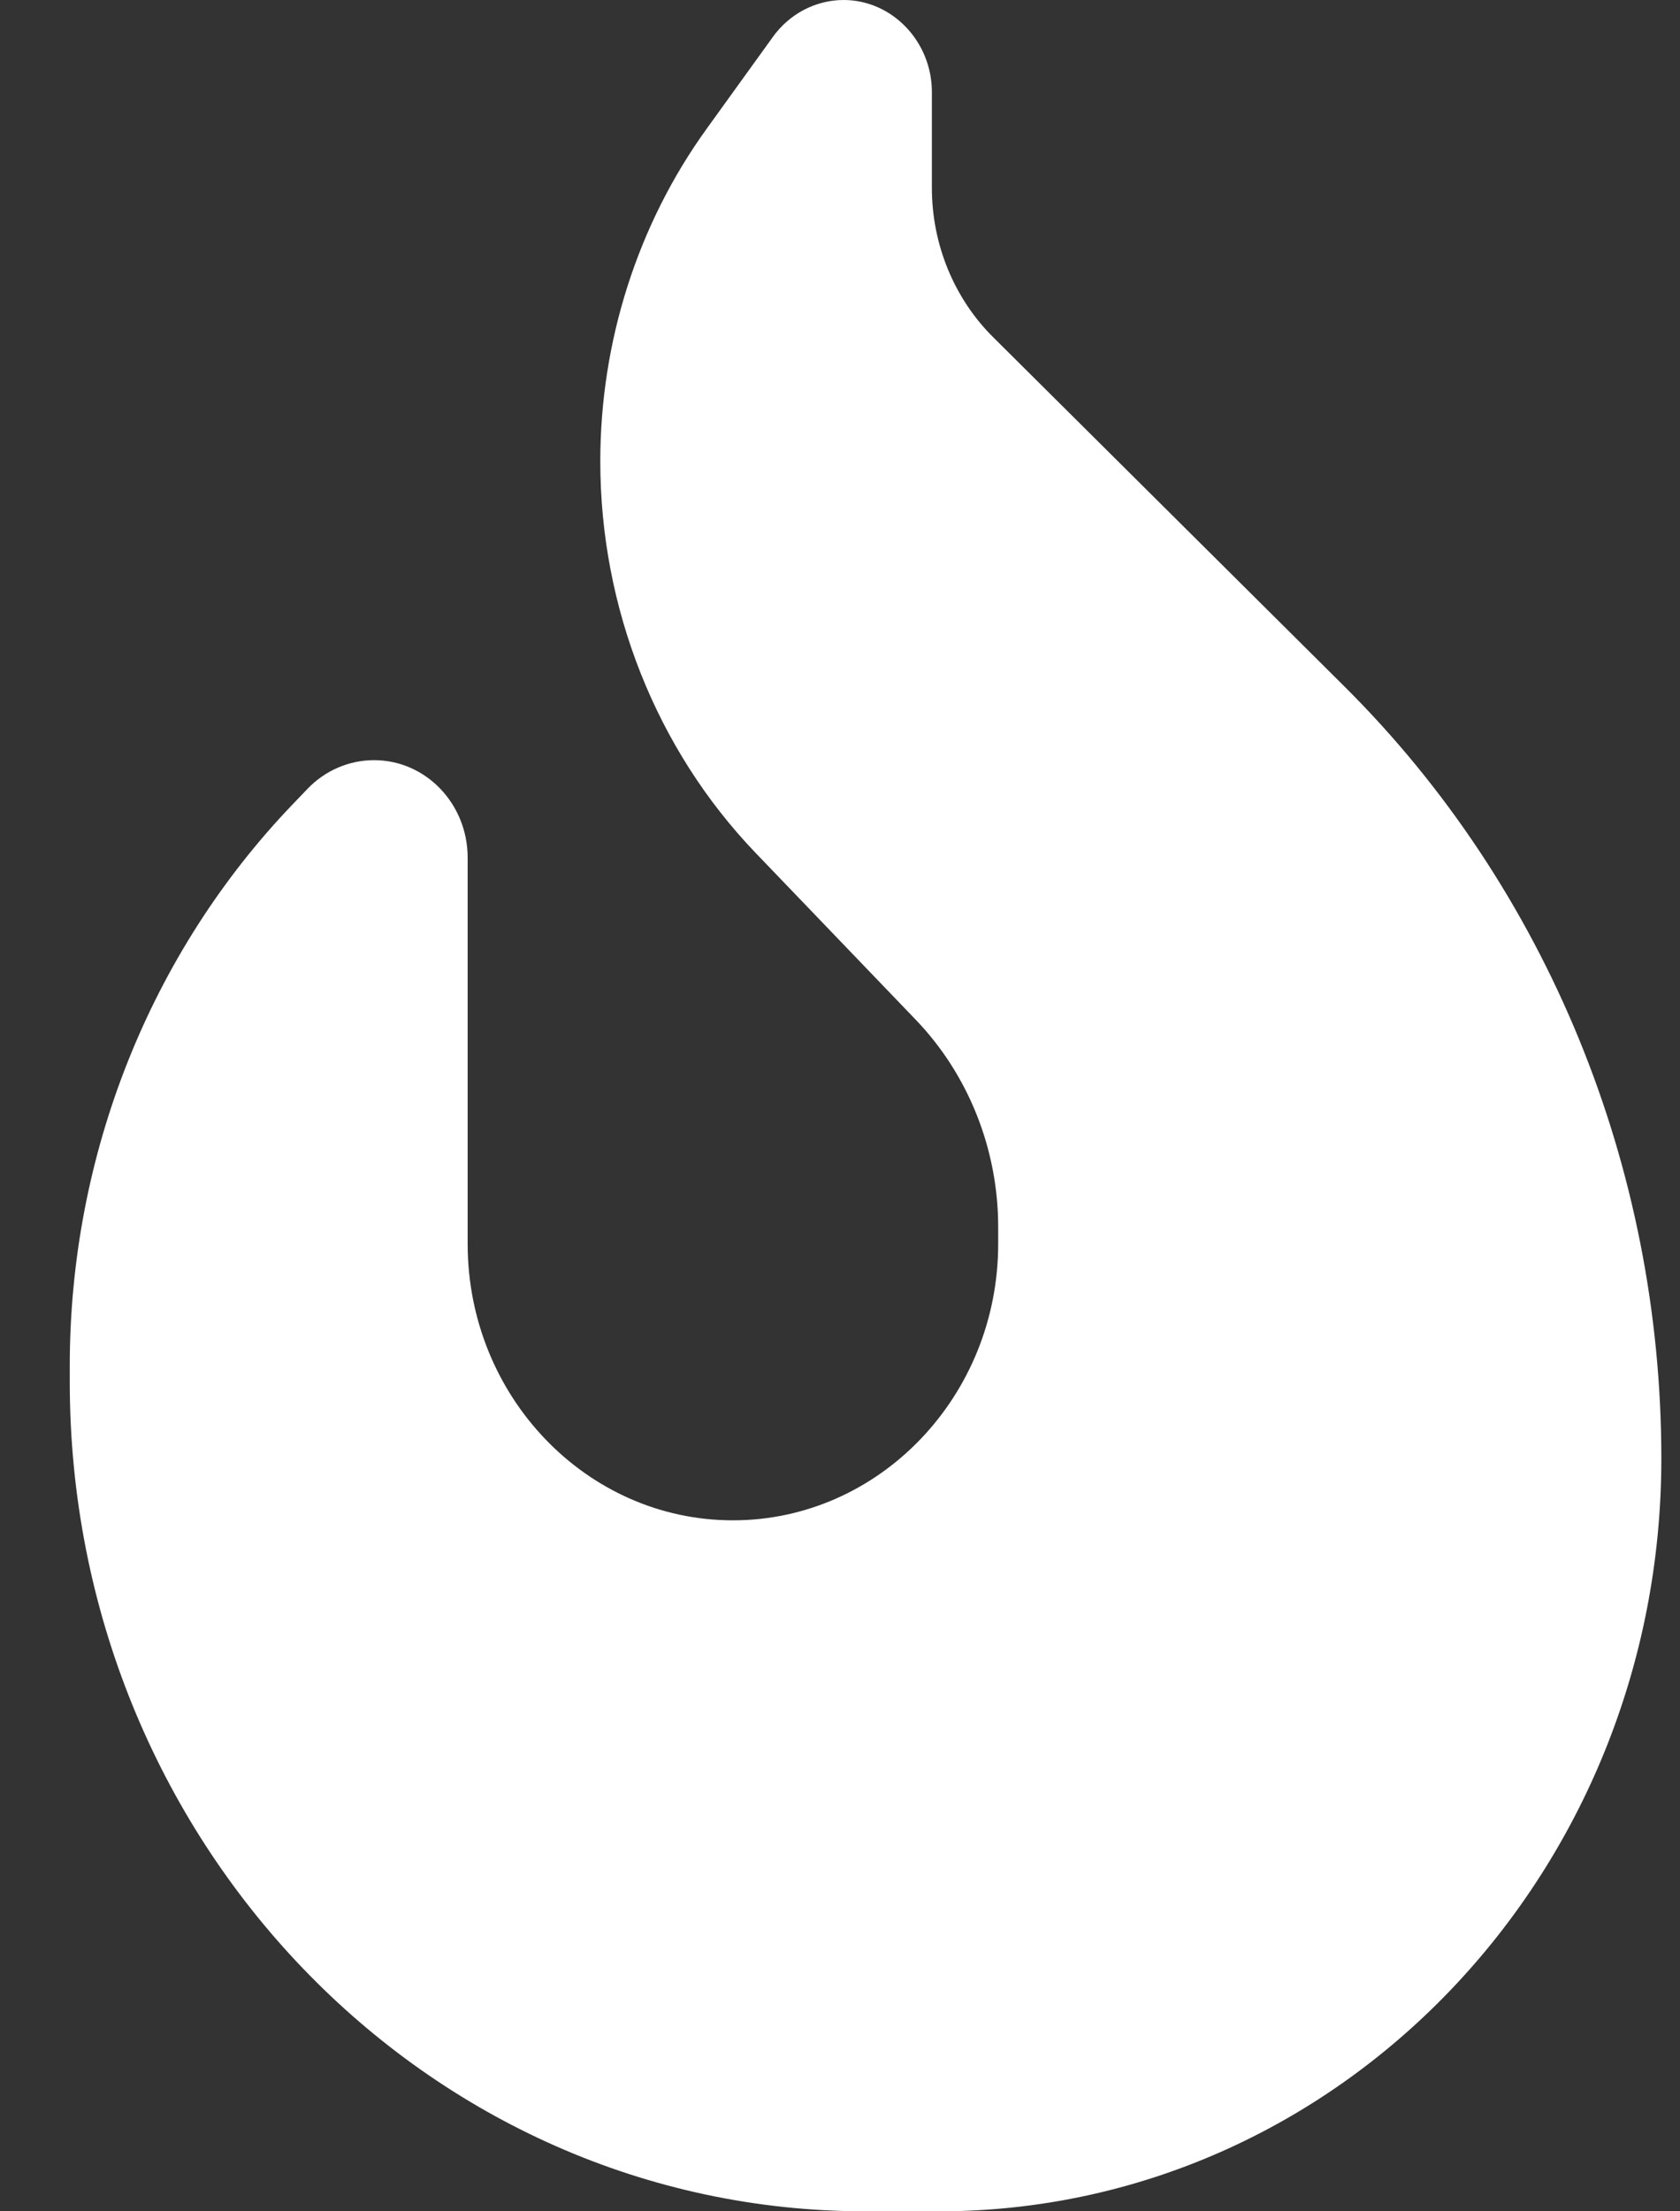 <svg width="19" height="25" viewBox="0 0 19 25" fill="none" xmlns="http://www.w3.org/2000/svg">
<rect x="0" y="0" width="19" height="25" fill="#333333" stroke="none"/>
<path d="M7.989 1.46L8.739 0.42C8.927 0.156 9.227 0 9.541 0C10.089 0 10.539 0.469 10.539 1.04V2.124C10.539 2.764 10.792 3.379 11.238 3.818L15.208 7.764C17.495 10.039 18.789 13.193 18.789 16.489C18.789 21.191 15.133 25 10.619 25H9.789C4.82 25 0.789 20.801 0.789 15.625V15.44C0.789 13.057 1.698 10.771 3.316 9.087L3.48 8.916C3.677 8.711 3.948 8.594 4.23 8.594C4.816 8.594 5.289 9.087 5.289 9.697V14.062C5.289 15.786 6.634 17.188 8.289 17.188C9.944 17.188 11.289 15.786 11.289 14.062V13.872C11.289 12.993 10.952 12.148 10.356 11.528L8.547 9.644C7.422 8.472 6.789 6.875 6.789 5.215C6.789 3.862 7.211 2.539 7.989 1.46Z" fill="white"/>
</svg>
